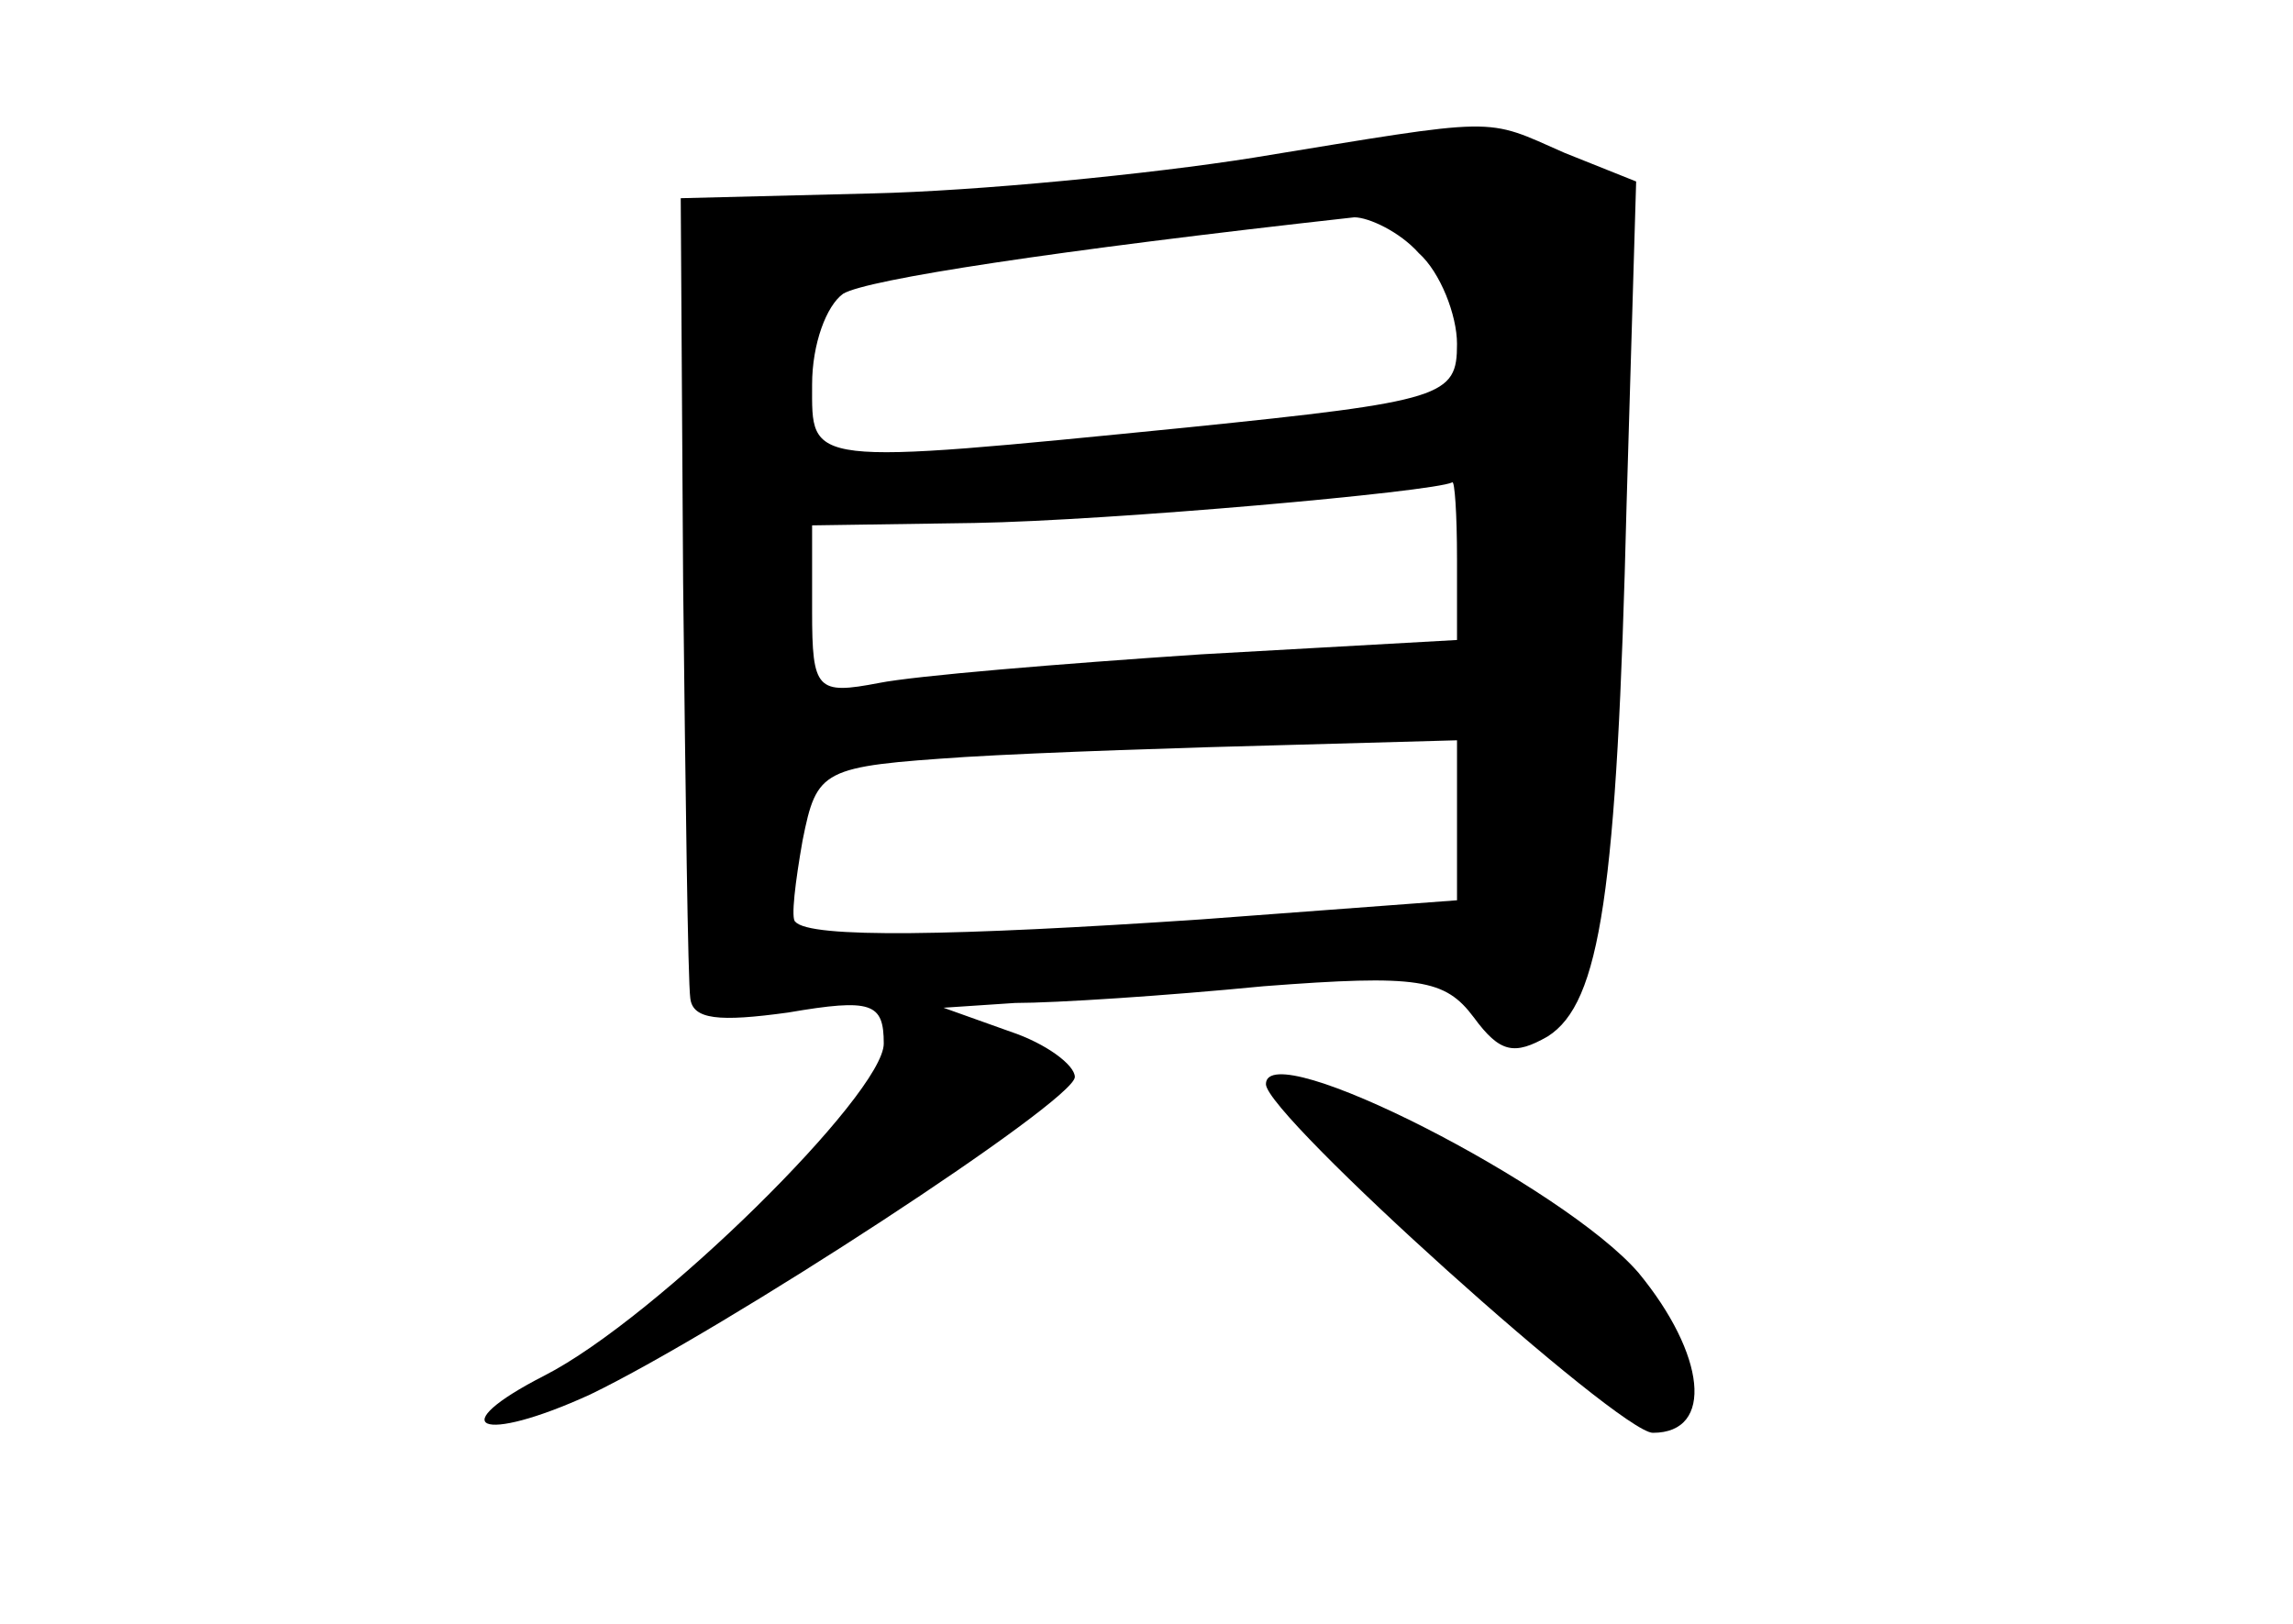 <?xml version="1.0" standalone="no"?>
<!DOCTYPE svg PUBLIC "-//W3C//DTD SVG 20010904//EN"
 "http://www.w3.org/TR/2001/REC-SVG-20010904/DTD/svg10.dtd">
<svg version="1.0" xmlns="http://www.w3.org/2000/svg"
 width="96pt" height="68pt" viewBox="0 0 96 68"
 preserveAspectRatio="xMidYMid meet">
<g transform="translate(0,68) scale(0.1,-0.1)"
fill="#000000" stroke="none">
<path d="M525 614 c-44 -7 -116 -14 -160 -15 l-80 -2 1 -161 c1 -89 2 -167 3
-174 1 -9 12 -10 41 -6 35 6 40 4 40 -13 0 -21 -95 -115 -142 -139 -43 -22
-27 -29 19 -8 56 27 203 123 203 133 0 5 -12 14 -27 19 l-28 10 30 2 c17 0 63
3 104 7 65 5 76 3 88 -13 11 -15 17 -16 31 -8 22 14 29 60 33 223 l4 135 -30
12 c-34 15 -26 15 -130 -2z m69 -40 c9 -8 16 -26 16 -38 0 -22 -5 -24 -113
-35 -161 -16 -157 -16 -157 18 0 17 6 33 13 38 10 6 88 18 214 32 6 0 19 -6
27 -15z m16 -128 l0 -34 -107 -6 c-60 -4 -120 -9 -135 -12 -26 -5 -28 -3 -28
30 l0 36 68 1 c57 1 192 13 200 17 1 1 2 -13 2 -32z m0 -110 l0 -33 -107 -8
c-104 -7 -164 -8 -170 -1 -2 1 0 17 3 34 6 30 8 31 68 35 33 2 94 4 134 5 l72
2 0 -34z"/>
<path d="M530 226 c0 -13 148 -146 162 -146 26 0 22 33 -6 67 -31 36 -156 100
-156 79z"/>
</g>
</svg>
